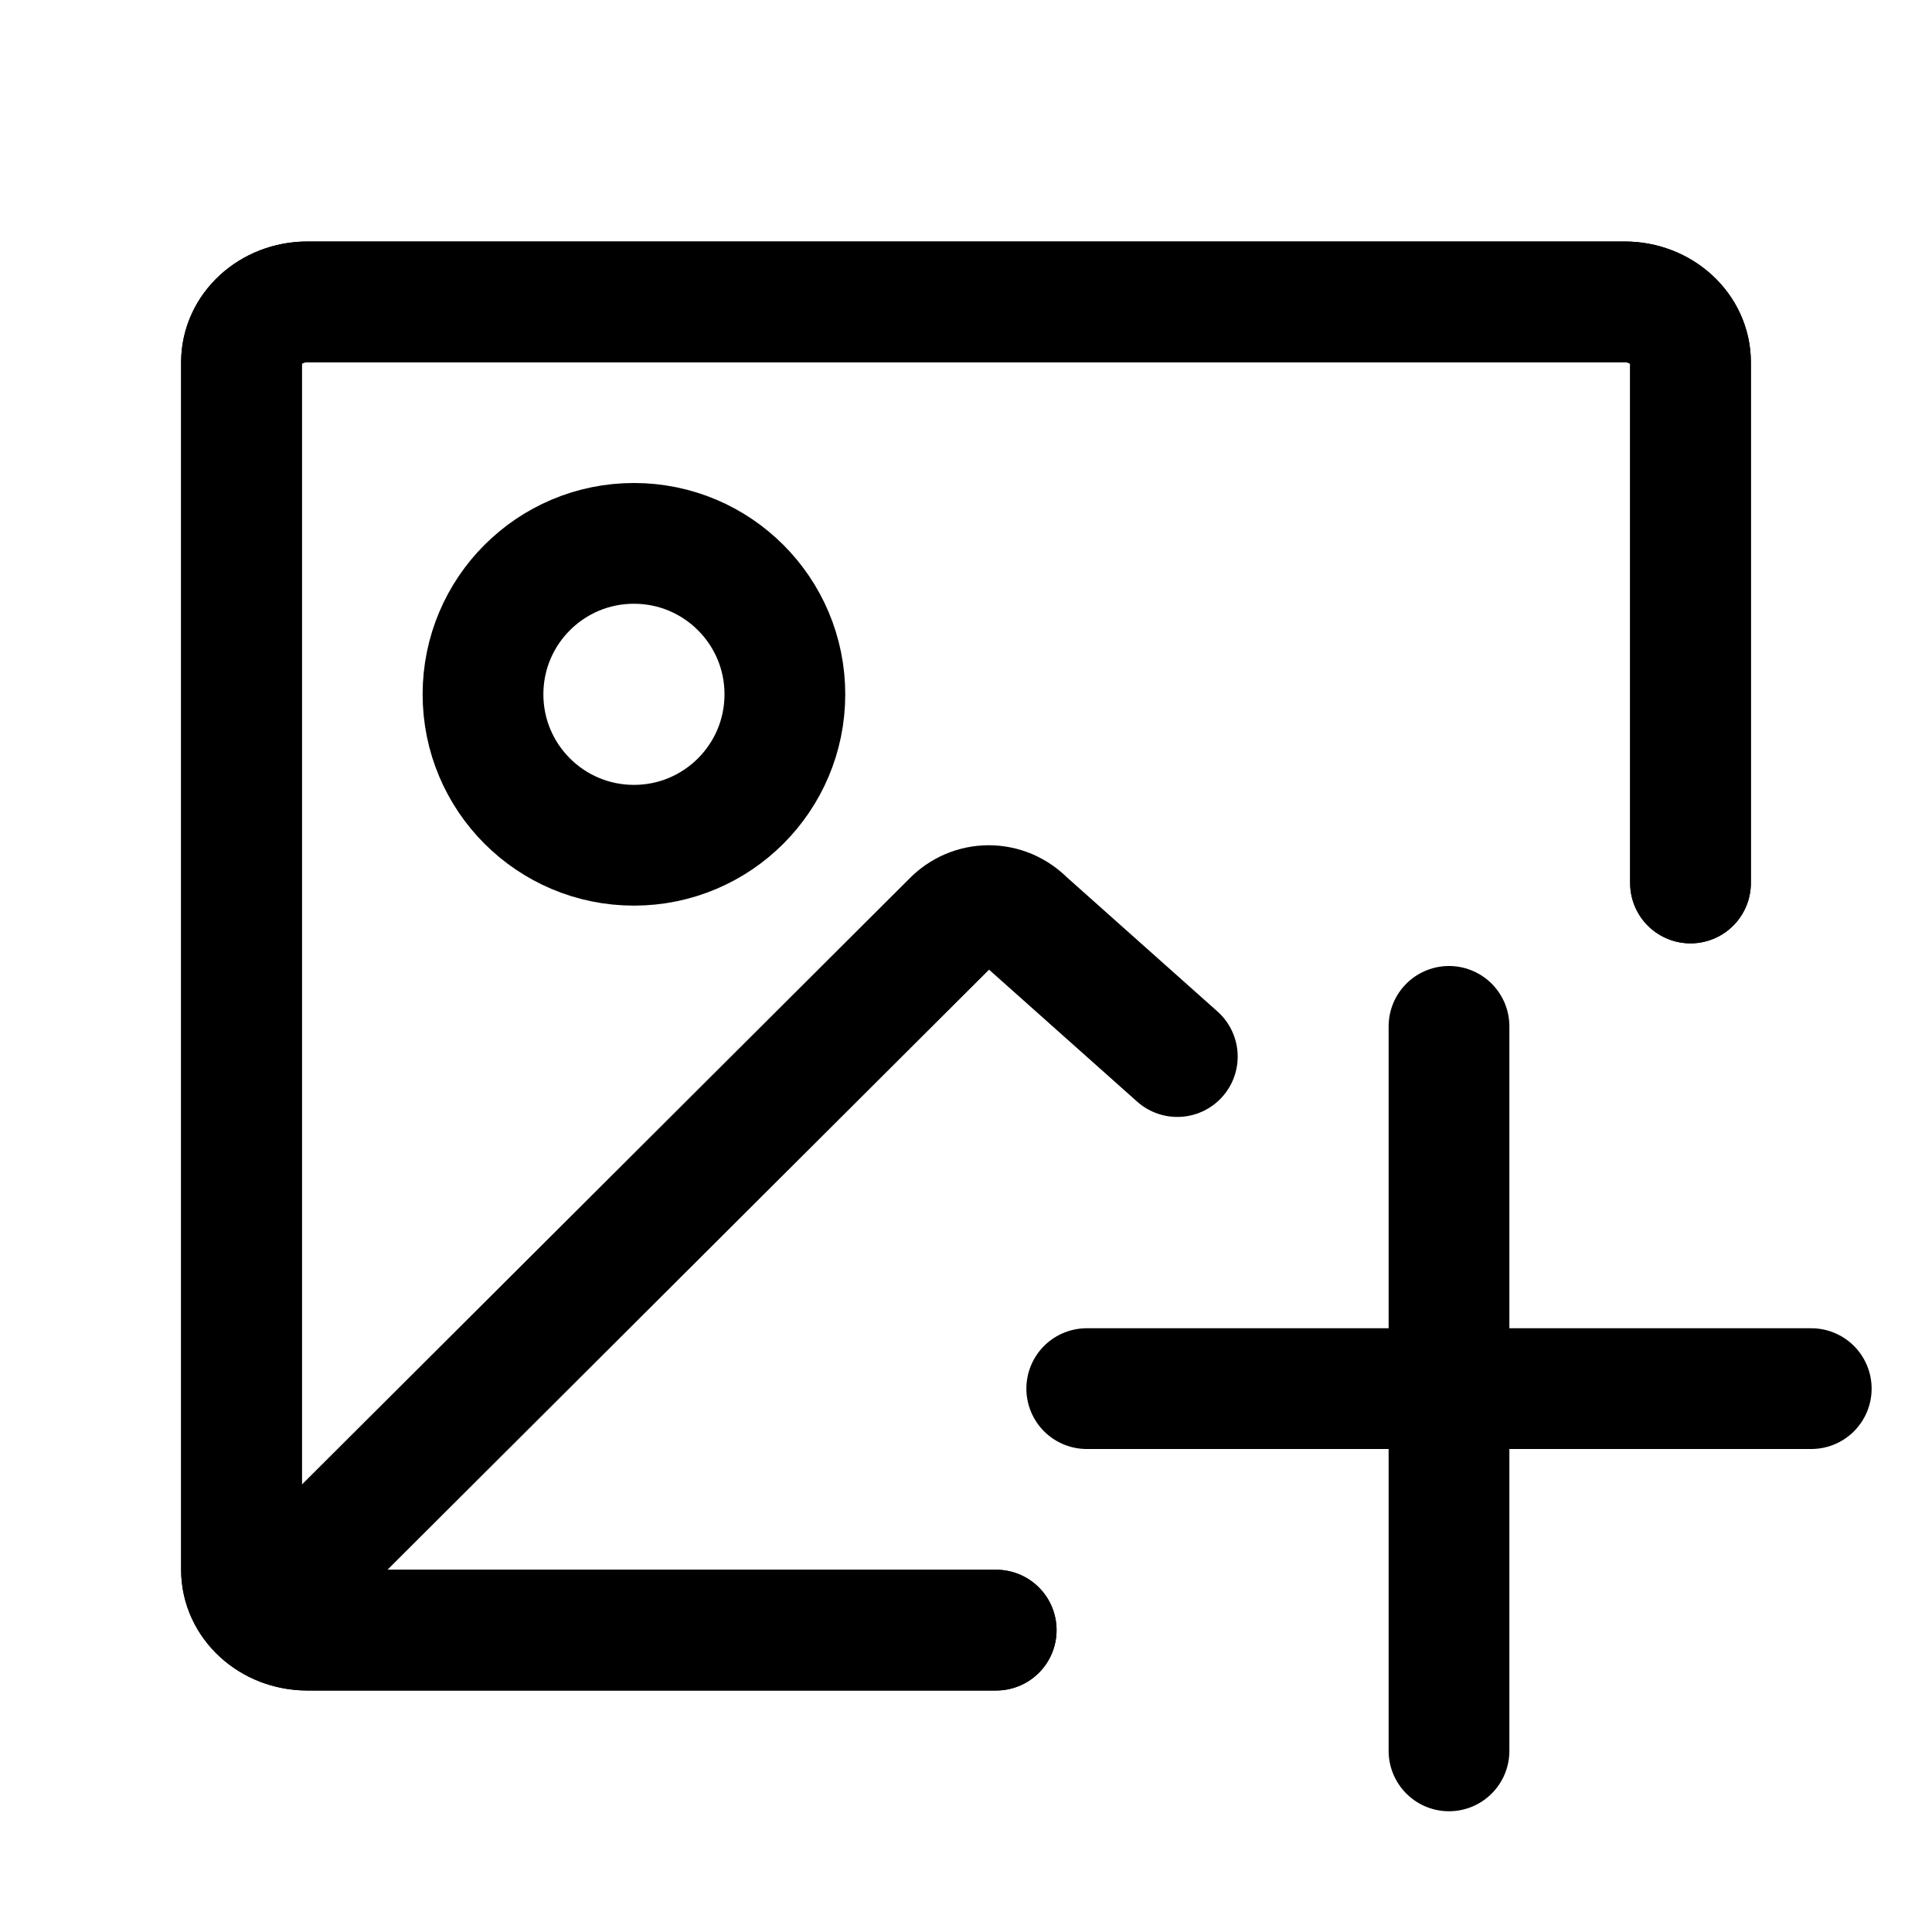 <svg width="32" height="32" viewBox="0 0 32 32" fill="none" xmlns="http://www.w3.org/2000/svg">
<path d="M28 14.625V6C28 5.448 27.512 5 26.909 5H5.091C4.488 5 4 5.448 4 6V26C4 26.552 4.488 27 5.091 27H16.5" stroke="black" stroke-width="2" stroke-linecap="round" stroke-linejoin="round"/>
<path d="M28 14.625V6C28 5.448 27.512 5 26.909 5H5.091C4.488 5 4 5.448 4 6V26C4 26.552 4.488 27 5.091 27H16.5" stroke="black" stroke-width="2" stroke-linecap="round" stroke-linejoin="round"/>
<path d="M10.5 14C11.881 14 13 12.881 13 11.5C13 10.119 11.881 9 10.5 9C9.119 9 8 10.119 8 11.5C8 12.881 9.119 14 10.5 14Z" stroke="black" stroke-width="2" stroke-linecap="round" stroke-linejoin="round"/>
<path d="M4.5 26.5L15.77 15.259C15.849 15.177 15.944 15.112 16.048 15.067C16.152 15.023 16.264 15 16.377 15C16.49 15 16.602 15.023 16.706 15.067C16.81 15.112 16.905 15.177 16.985 15.259L19.5 17.5" stroke="black" stroke-width="2" stroke-linecap="round" stroke-linejoin="round"/>
<path d="M24 17V29" stroke="black" stroke-width="2" stroke-linecap="round" stroke-linejoin="round"/>
<path d="M18 23H30" stroke="black" stroke-width="2" stroke-linecap="round" stroke-linejoin="round"/>
</svg>
